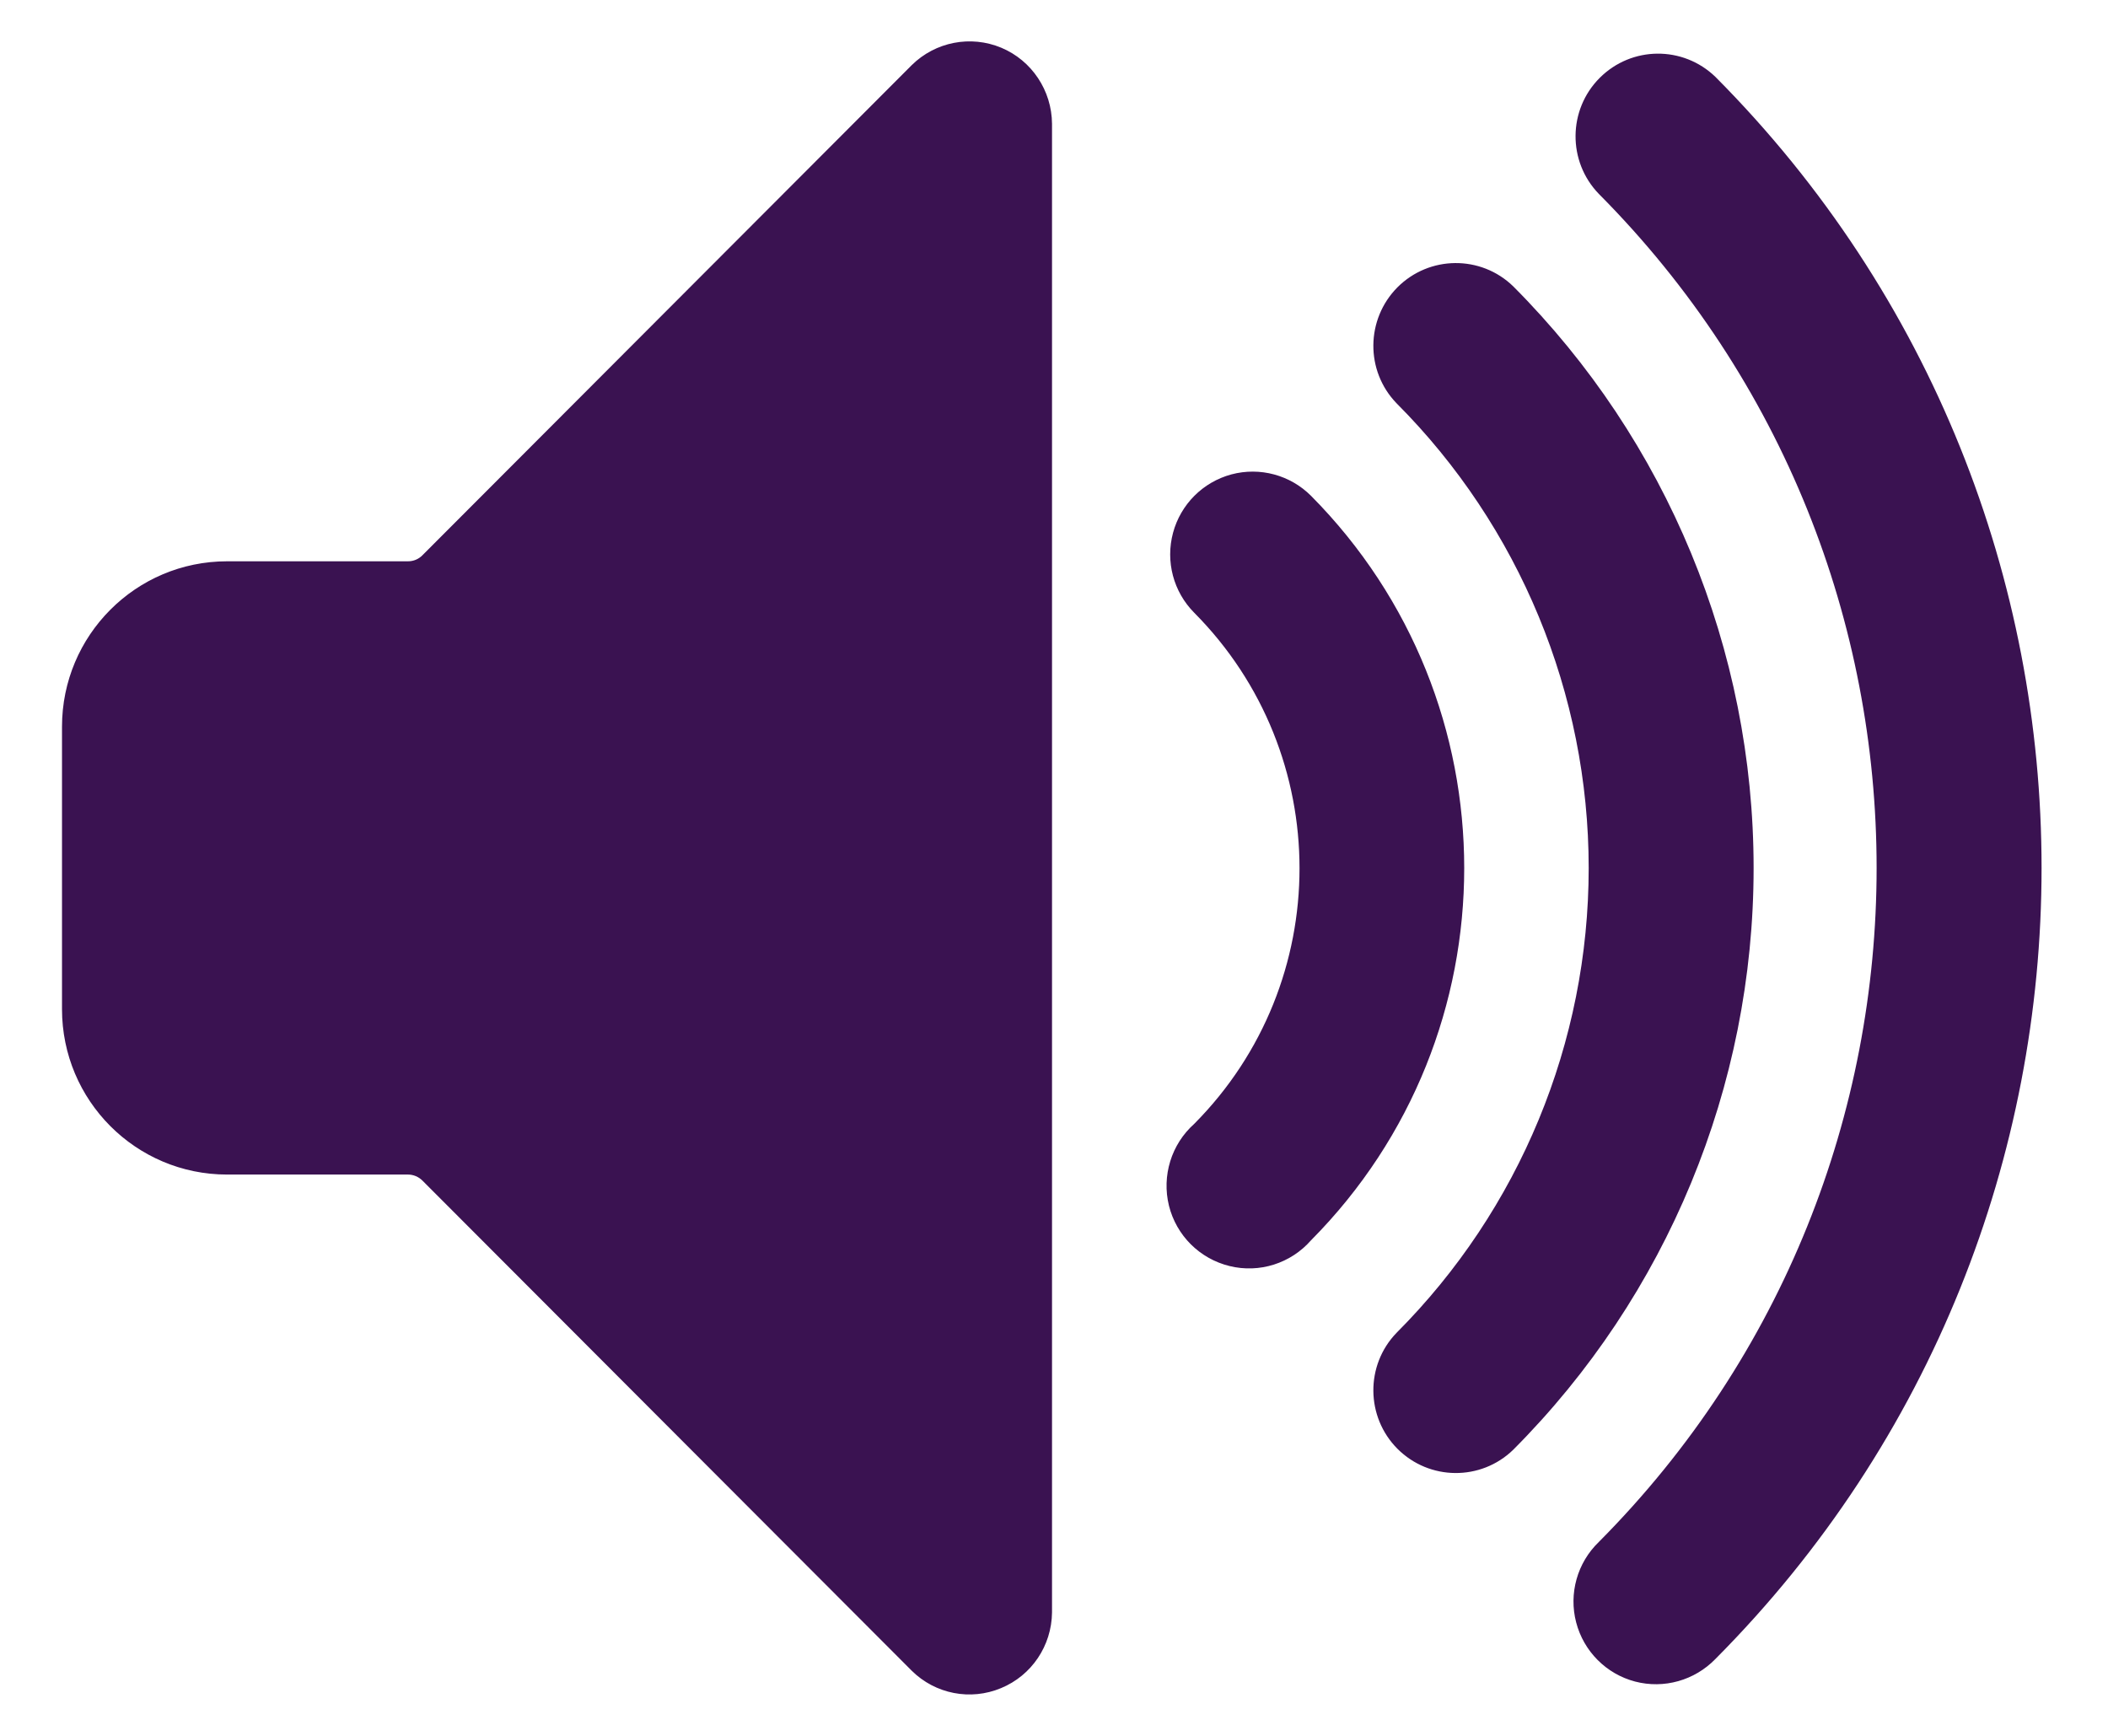 <svg width="17" height="14" viewBox="0 0 17 14" fill="none" xmlns="http://www.w3.org/2000/svg">
<path fill-rule="evenodd" clip-rule="evenodd" d="M3.407 4.478L7.353 0.525C7.544 0.337 7.828 0.282 8.075 0.385C8.321 0.488 8.482 0.73 8.484 0.998V13.005C8.481 13.273 8.32 13.513 8.073 13.615C7.827 13.718 7.543 13.663 7.353 13.475L3.407 9.522C3.376 9.491 3.334 9.473 3.29 9.473H1.831C1.096 9.473 0.5 8.876 0.5 8.139V5.861C0.5 5.124 1.096 4.527 1.831 4.527H3.29C3.334 4.527 3.376 4.51 3.407 4.478ZM11.27 2.317C11.527 2.06 11.942 2.056 12.203 2.309C13.444 3.553 14.142 5.241 14.142 7.001C14.142 8.761 13.444 10.449 12.203 11.693C11.942 11.946 11.527 11.942 11.27 11.685C11.014 11.428 11.01 11.011 11.262 10.75C12.254 9.756 12.812 8.407 12.812 7.001C12.812 5.595 12.254 4.246 11.262 3.252C11.01 2.991 11.014 2.575 11.27 2.317ZM13.834 0.62C13.572 0.367 13.158 0.371 12.901 0.628C12.644 0.885 12.641 1.302 12.893 1.563C15.881 4.568 15.881 9.432 12.893 12.437C12.72 12.604 12.65 12.852 12.711 13.085C12.772 13.319 12.954 13.501 13.186 13.562C13.419 13.623 13.666 13.553 13.834 13.38C17.341 9.854 17.341 4.146 13.834 0.62ZM9.931 3.826C10.161 3.765 10.405 3.831 10.573 3.999C12.22 5.66 12.22 8.343 10.573 10.003C10.409 10.19 10.156 10.27 9.916 10.211C9.675 10.152 9.487 9.965 9.427 9.724C9.368 9.483 9.446 9.229 9.631 9.064C10.763 7.924 10.763 6.082 9.631 4.942C9.463 4.773 9.398 4.528 9.46 4.297C9.522 4.067 9.701 3.888 9.931 3.826Z" fill="#3A1251"/>
</svg>
